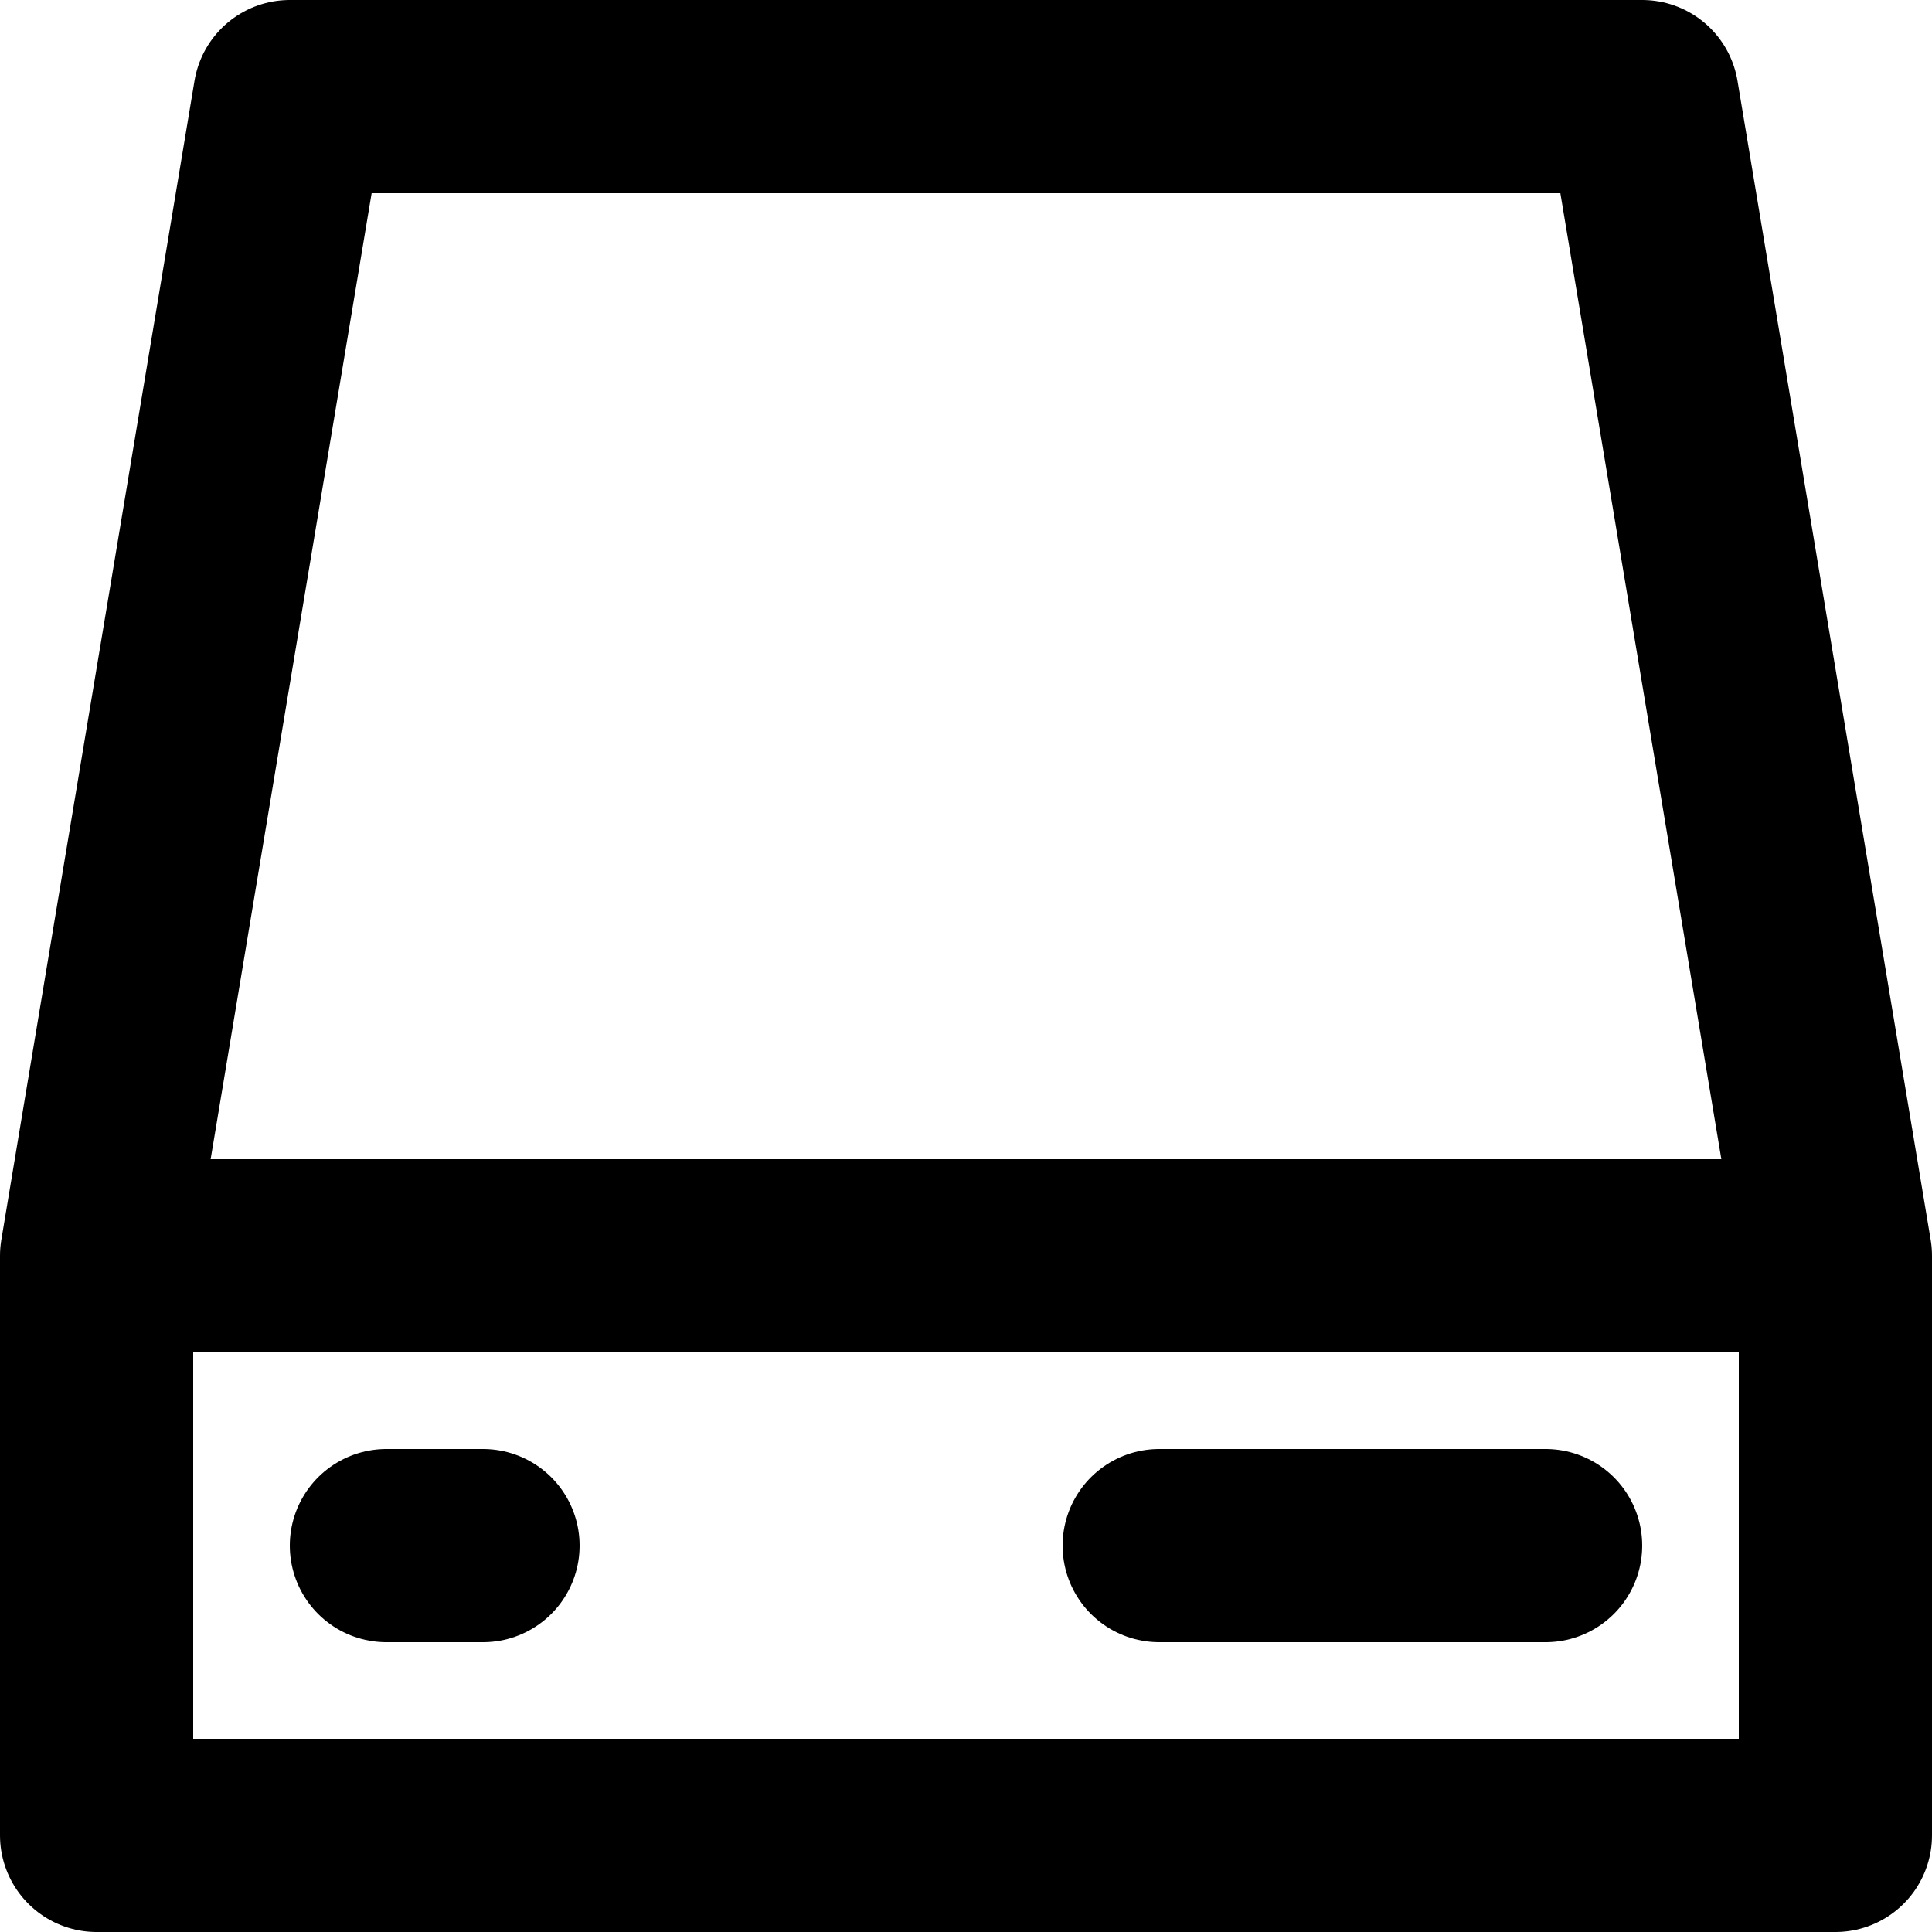 <svg xmlns="http://www.w3.org/2000/svg" width="20" height="20" fill="none" viewBox="0 0 20 20">
  <path stroke="#000" stroke-linecap="round" stroke-linejoin="round" stroke-width="2" d="M1 13h18M1 13v6h18v-6M1 13 3 1h14l2 12M4 16h1m7 0h4"/>
</svg>
